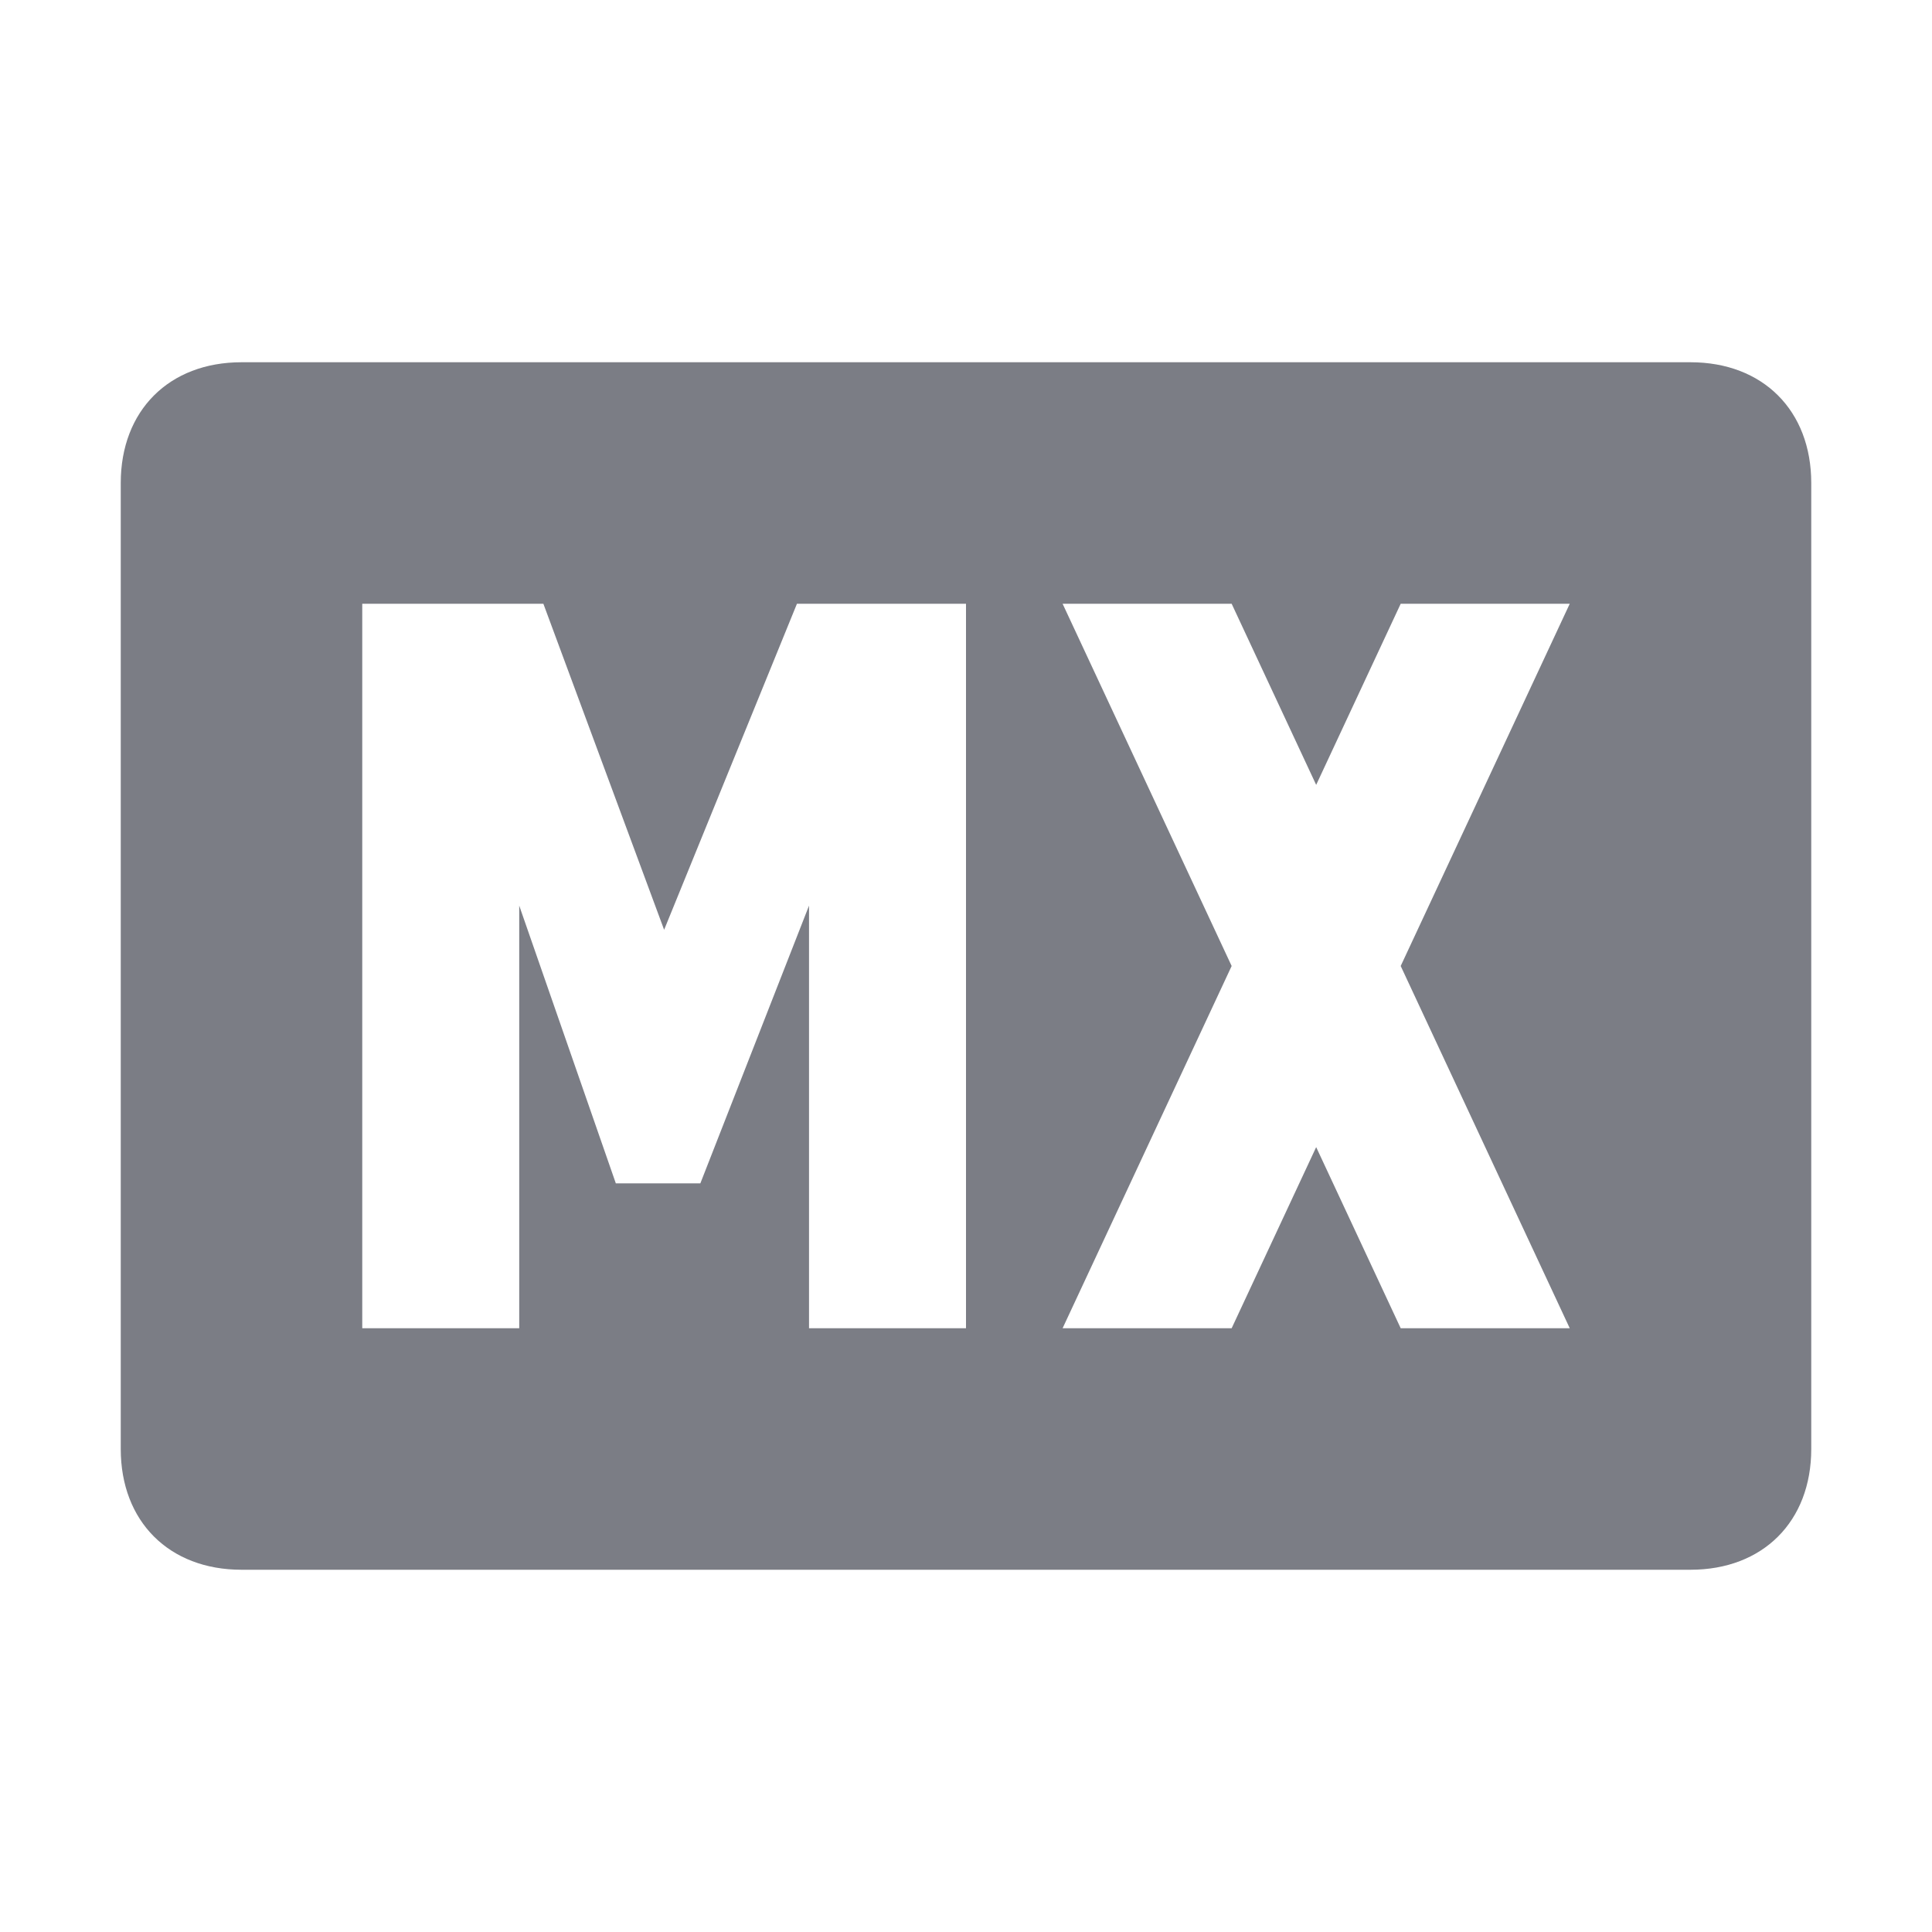 <?xml version="1.0" encoding="utf-8"?>
<!-- Generator: Adobe Illustrator 24.3.0, SVG Export Plug-In . SVG Version: 6.00 Build 0)  -->
<svg version="1.1" id="Layer_1" xmlns="http://www.w3.org/2000/svg" xmlns:xlink="http://www.w3.org/1999/xlink" x="0px" y="0px"
	 viewBox="0 0 16 16" style="enable-background:new 0 0 16 16;" xml:space="preserve">
<style type="text/css">
	.st0{fill-rule:evenodd;clip-rule:evenodd;fill:#7B7D85;}
</style>
<path class="st0" d="M2,3C1.4,3,1,3.4,1,4v8c0,0.6,0.4,1,1,1h12c0.6,0,1-0.4,1-1V4c0-0.6-0.4-1-1-1H2z M3,11V5h1.5l1,2.7L6.6,5H8v6
	H6.7V7.5L5.8,9.8H5.1L4.3,7.5V11H3z M8.8,11h1.4l0.7-1.5l0.7,1.5H13l-1.4-3L13,5h-1.4l-0.7,1.5L10.2,5H8.8l1.4,3L8.8,11z"/>
</svg>
